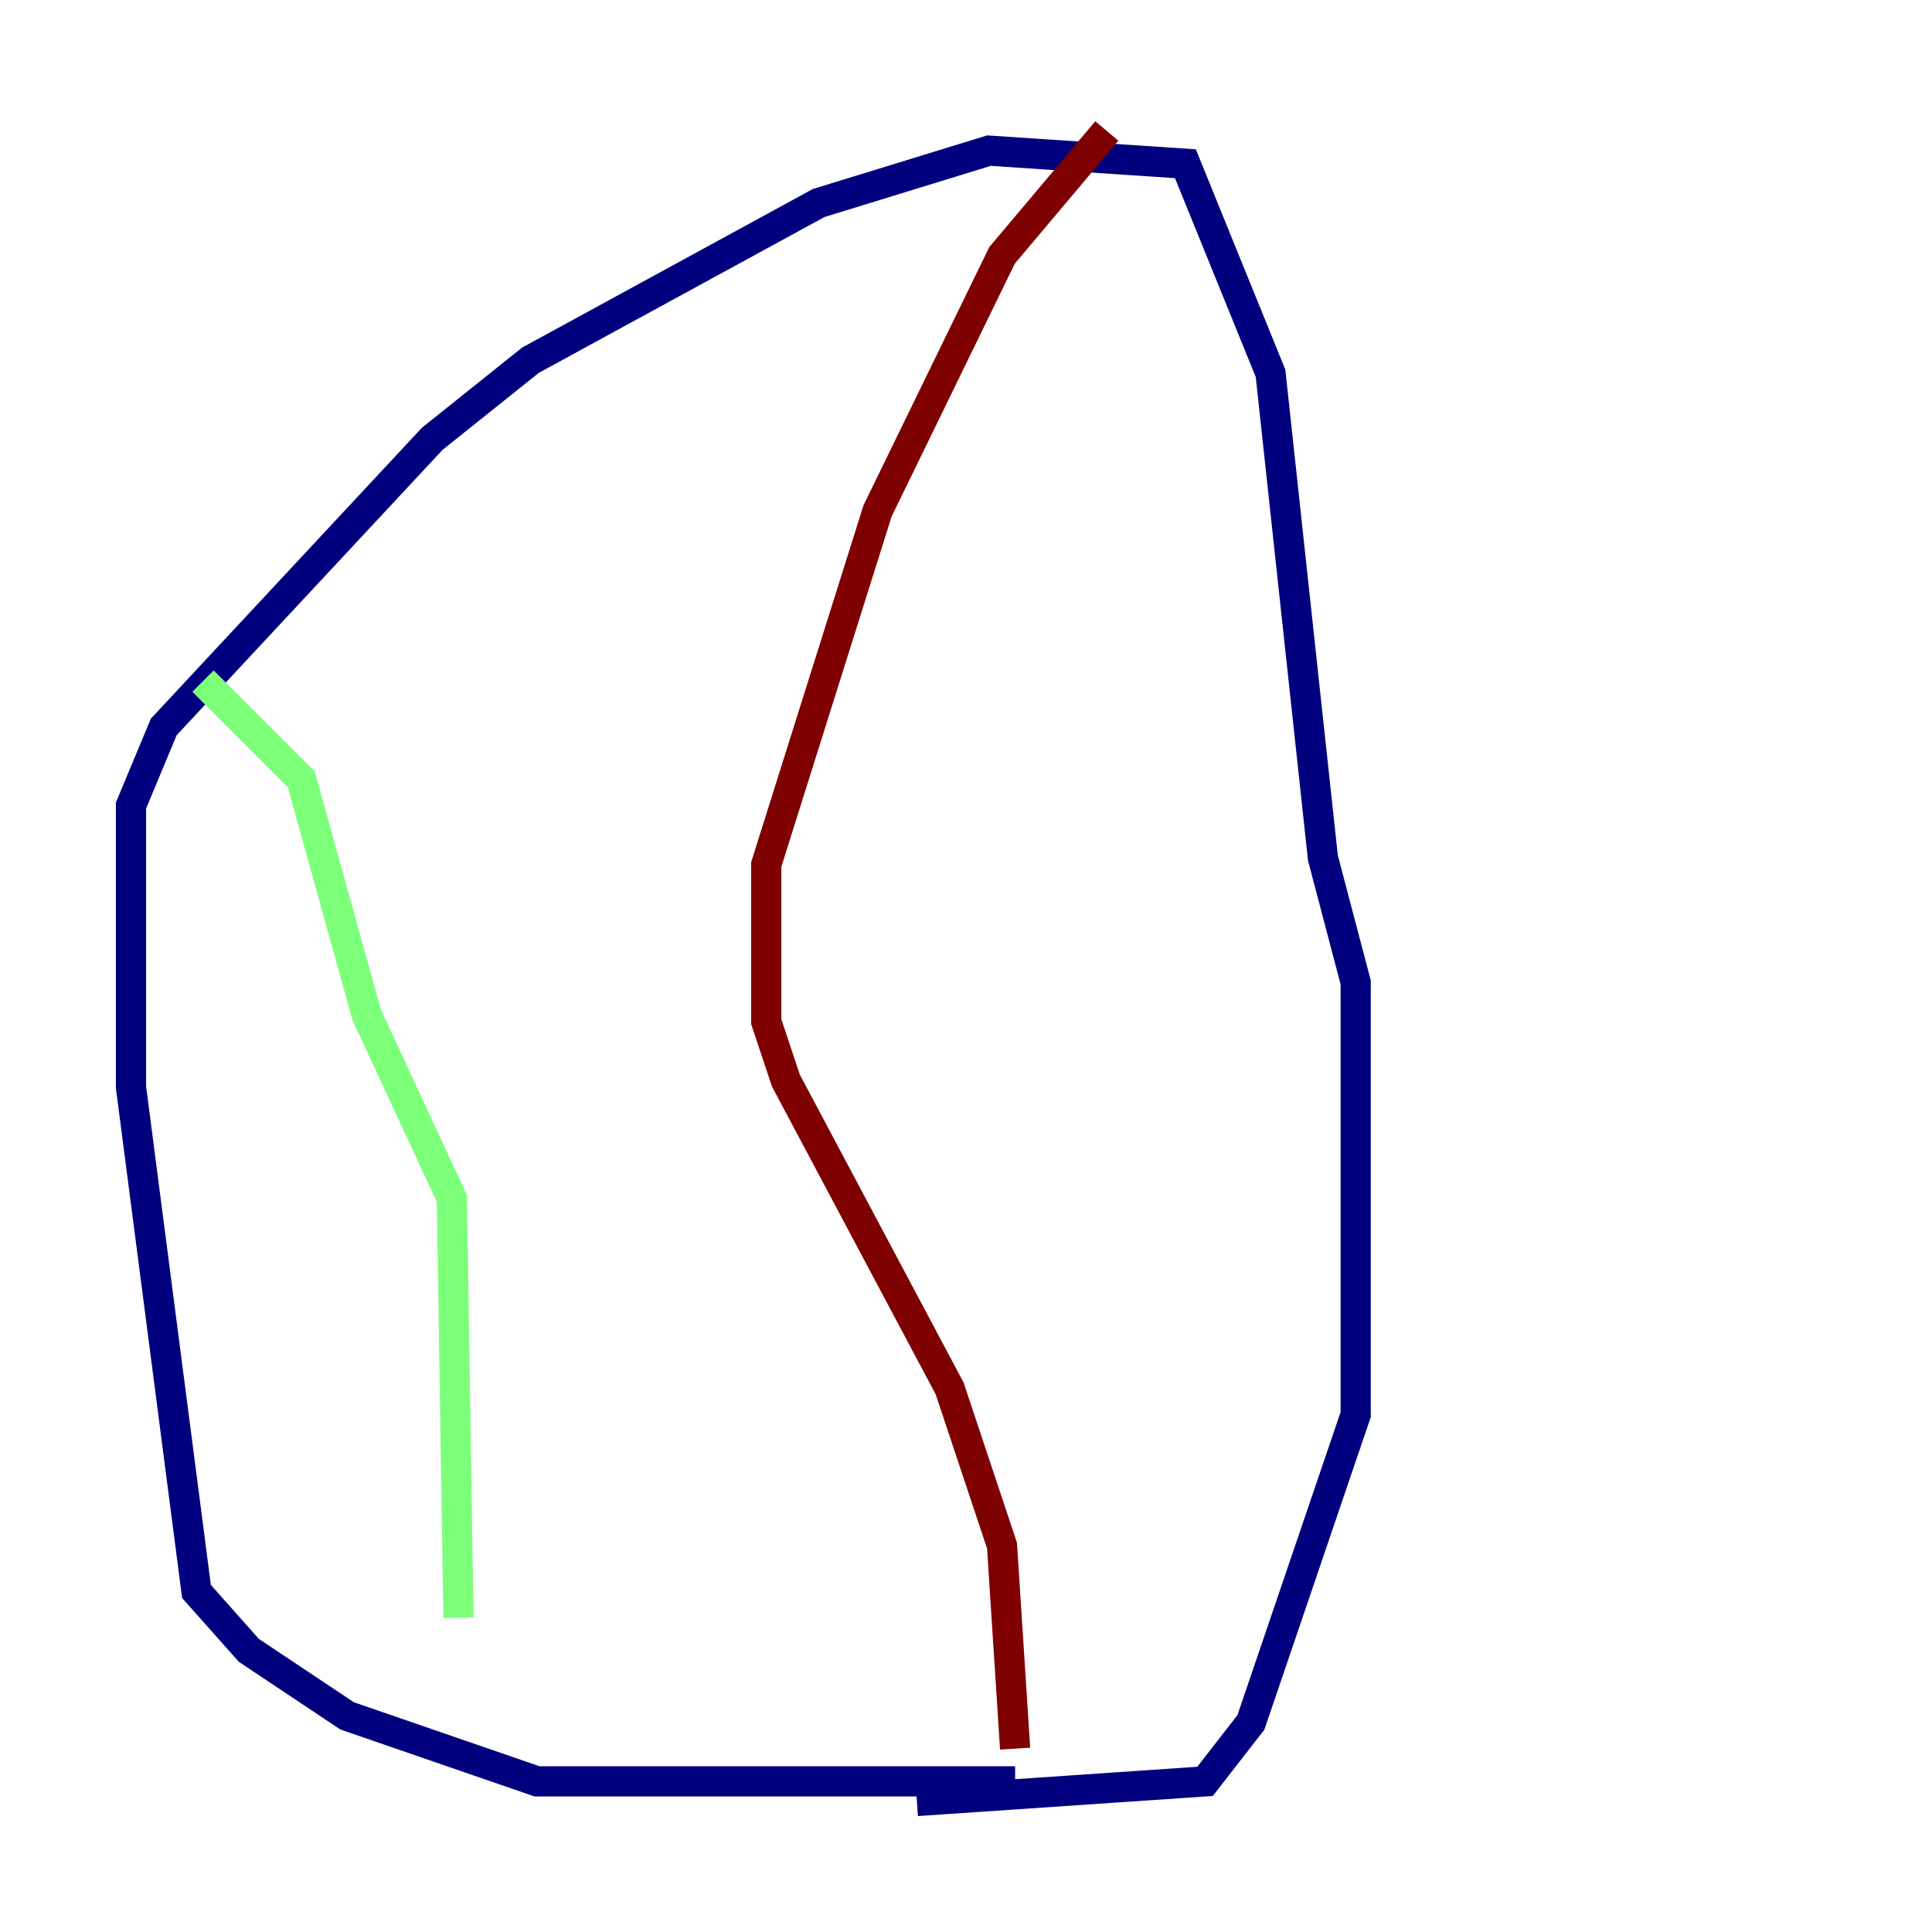 <?xml version="1.0" encoding="utf-8" ?>
<svg baseProfile="tiny" height="128" version="1.2" viewBox="0,0,128,128" width="128" xmlns="http://www.w3.org/2000/svg" xmlns:ev="http://www.w3.org/2001/xml-events" xmlns:xlink="http://www.w3.org/1999/xlink"><defs /><polyline fill="none" points="67.254,118.02 35.58,118.02 22.997,113.681 16.488,109.342 13.017,105.437 8.678,72.027 8.678,53.37 10.848,48.163 28.637,29.071 35.146,23.864 54.237,13.451 65.519,9.98 78.536,10.848 84.176,24.732 87.647,56.841 89.817,65.085 89.817,93.722 82.875,114.115 79.837,118.02 60.746,119.322" stroke="#00007f" stroke-width="2" /><polyline fill="none" points="13.451,45.125 19.959,51.634 24.298,67.254 29.939,79.403 30.373,107.173" stroke="#7cff79" stroke-width="2" /><polyline fill="none" points="73.329,8.678 66.386,16.922 58.142,33.844 50.766,57.275 50.766,67.688 52.068,71.593 62.915,91.986 66.386,102.4 67.254,115.851" stroke="#7f0000" stroke-width="2" /></svg>
